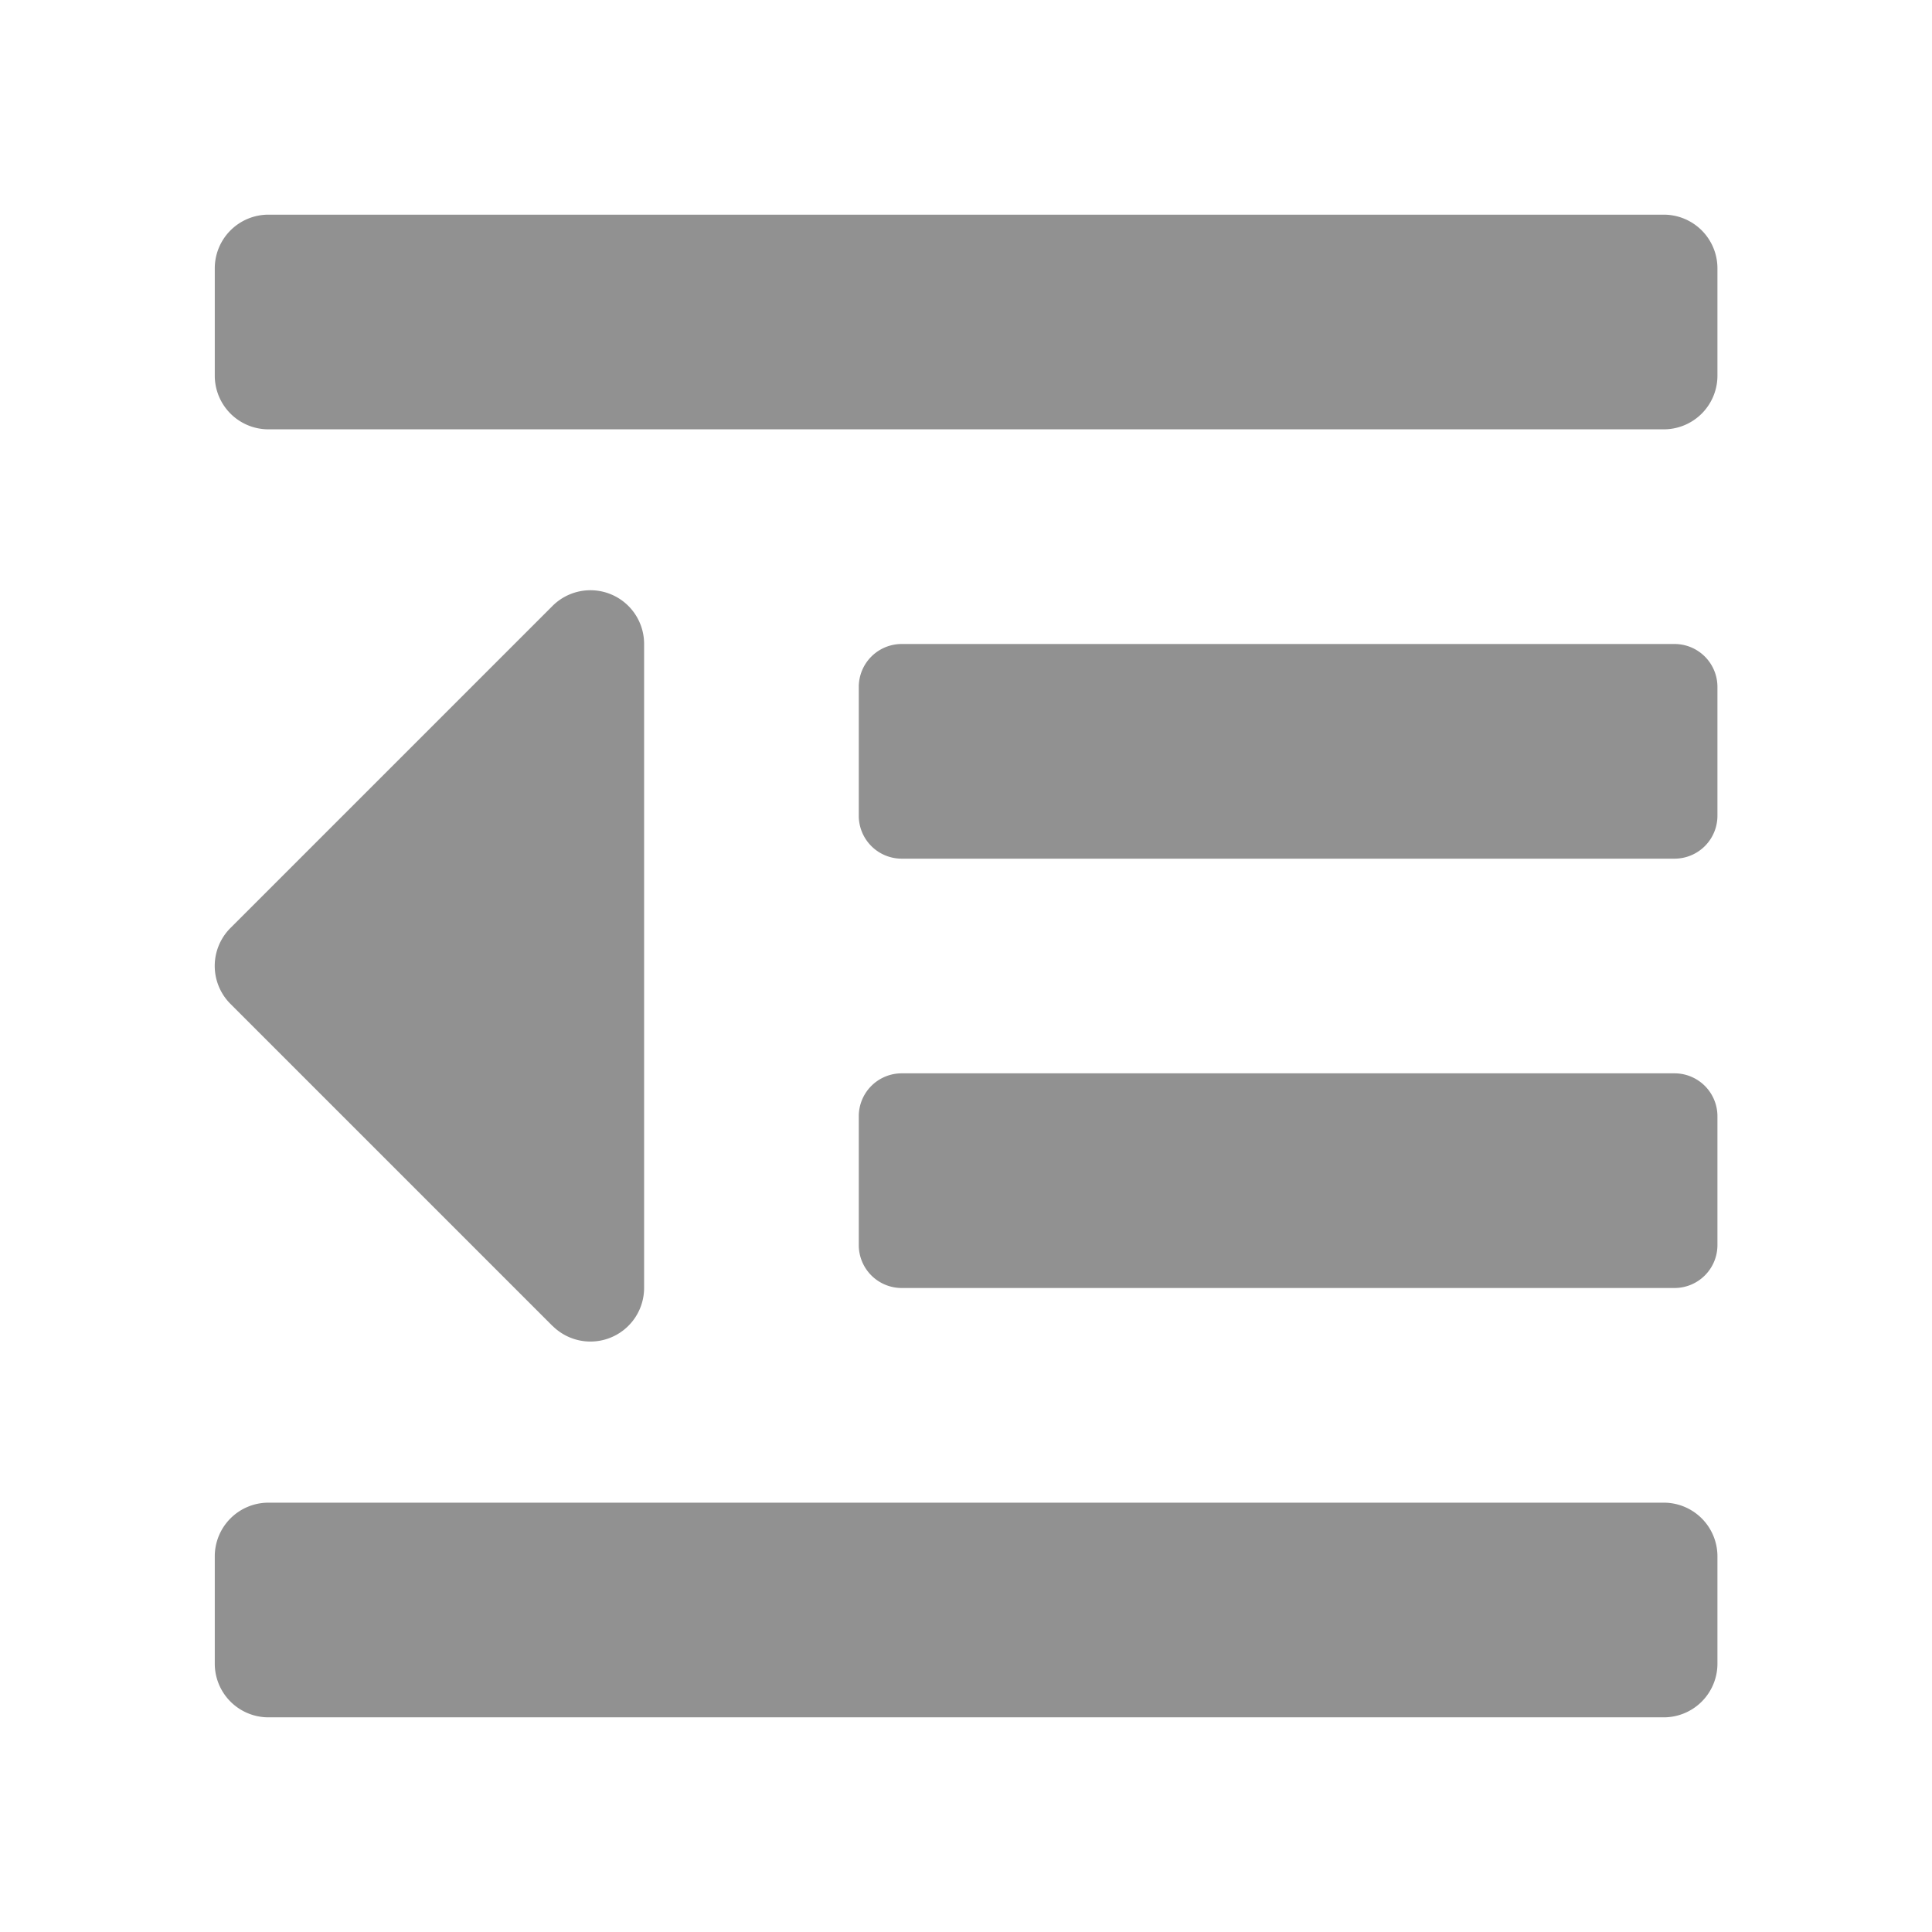 <svg xmlns="http://www.w3.org/2000/svg" width="18" height="18" viewBox="0 0 18 18">
  <g id="Group_80969" data-name="Group 80969" transform="translate(-514 -345)">
    <path id="Path_35155" data-name="Path 35155" d="M3.146,10.353l-3-3a.5.5,0,0,1,0-.707l3-3A.5.5,0,0,1,4,4v6a.5.5,0,0,1-.853.353M13.5,12H.5a.5.5,0,0,0-.5.5v1a.5.5,0,0,0,.5.5h13a.5.5,0,0,0,.5-.5v-1a.5.5,0,0,0-.5-.5m.1-4H6.4a.4.4,0,0,0-.4.4V9.6a.4.4,0,0,0,.4.4h7.2a.4.4,0,0,0,.4-.4V8.4A.4.4,0,0,0,13.6,8Zm0-4H6.4a.4.4,0,0,0-.4.4V5.6a.4.4,0,0,0,.4.4h7.2a.4.4,0,0,0,.4-.4V4.4A.4.4,0,0,0,13.6,4Zm-.1-4H.5A.5.5,0,0,0,0,.5v1A.5.5,0,0,0,.5,2h13a.5.5,0,0,0,.5-.5V.5a.5.5,0,0,0-.5-.5" transform="translate(516.001 347)" fill="#919191"/>
    <g id="Expand_Dropdown" data-name="Expand / Dropdown" transform="translate(482 346)">
      <rect id="Rectangle_62470" data-name="Rectangle 62470" width="18" height="18" transform="translate(32 -1)" fill="#b7b7b7" opacity="0"/>
    </g>
  </g>
</svg>